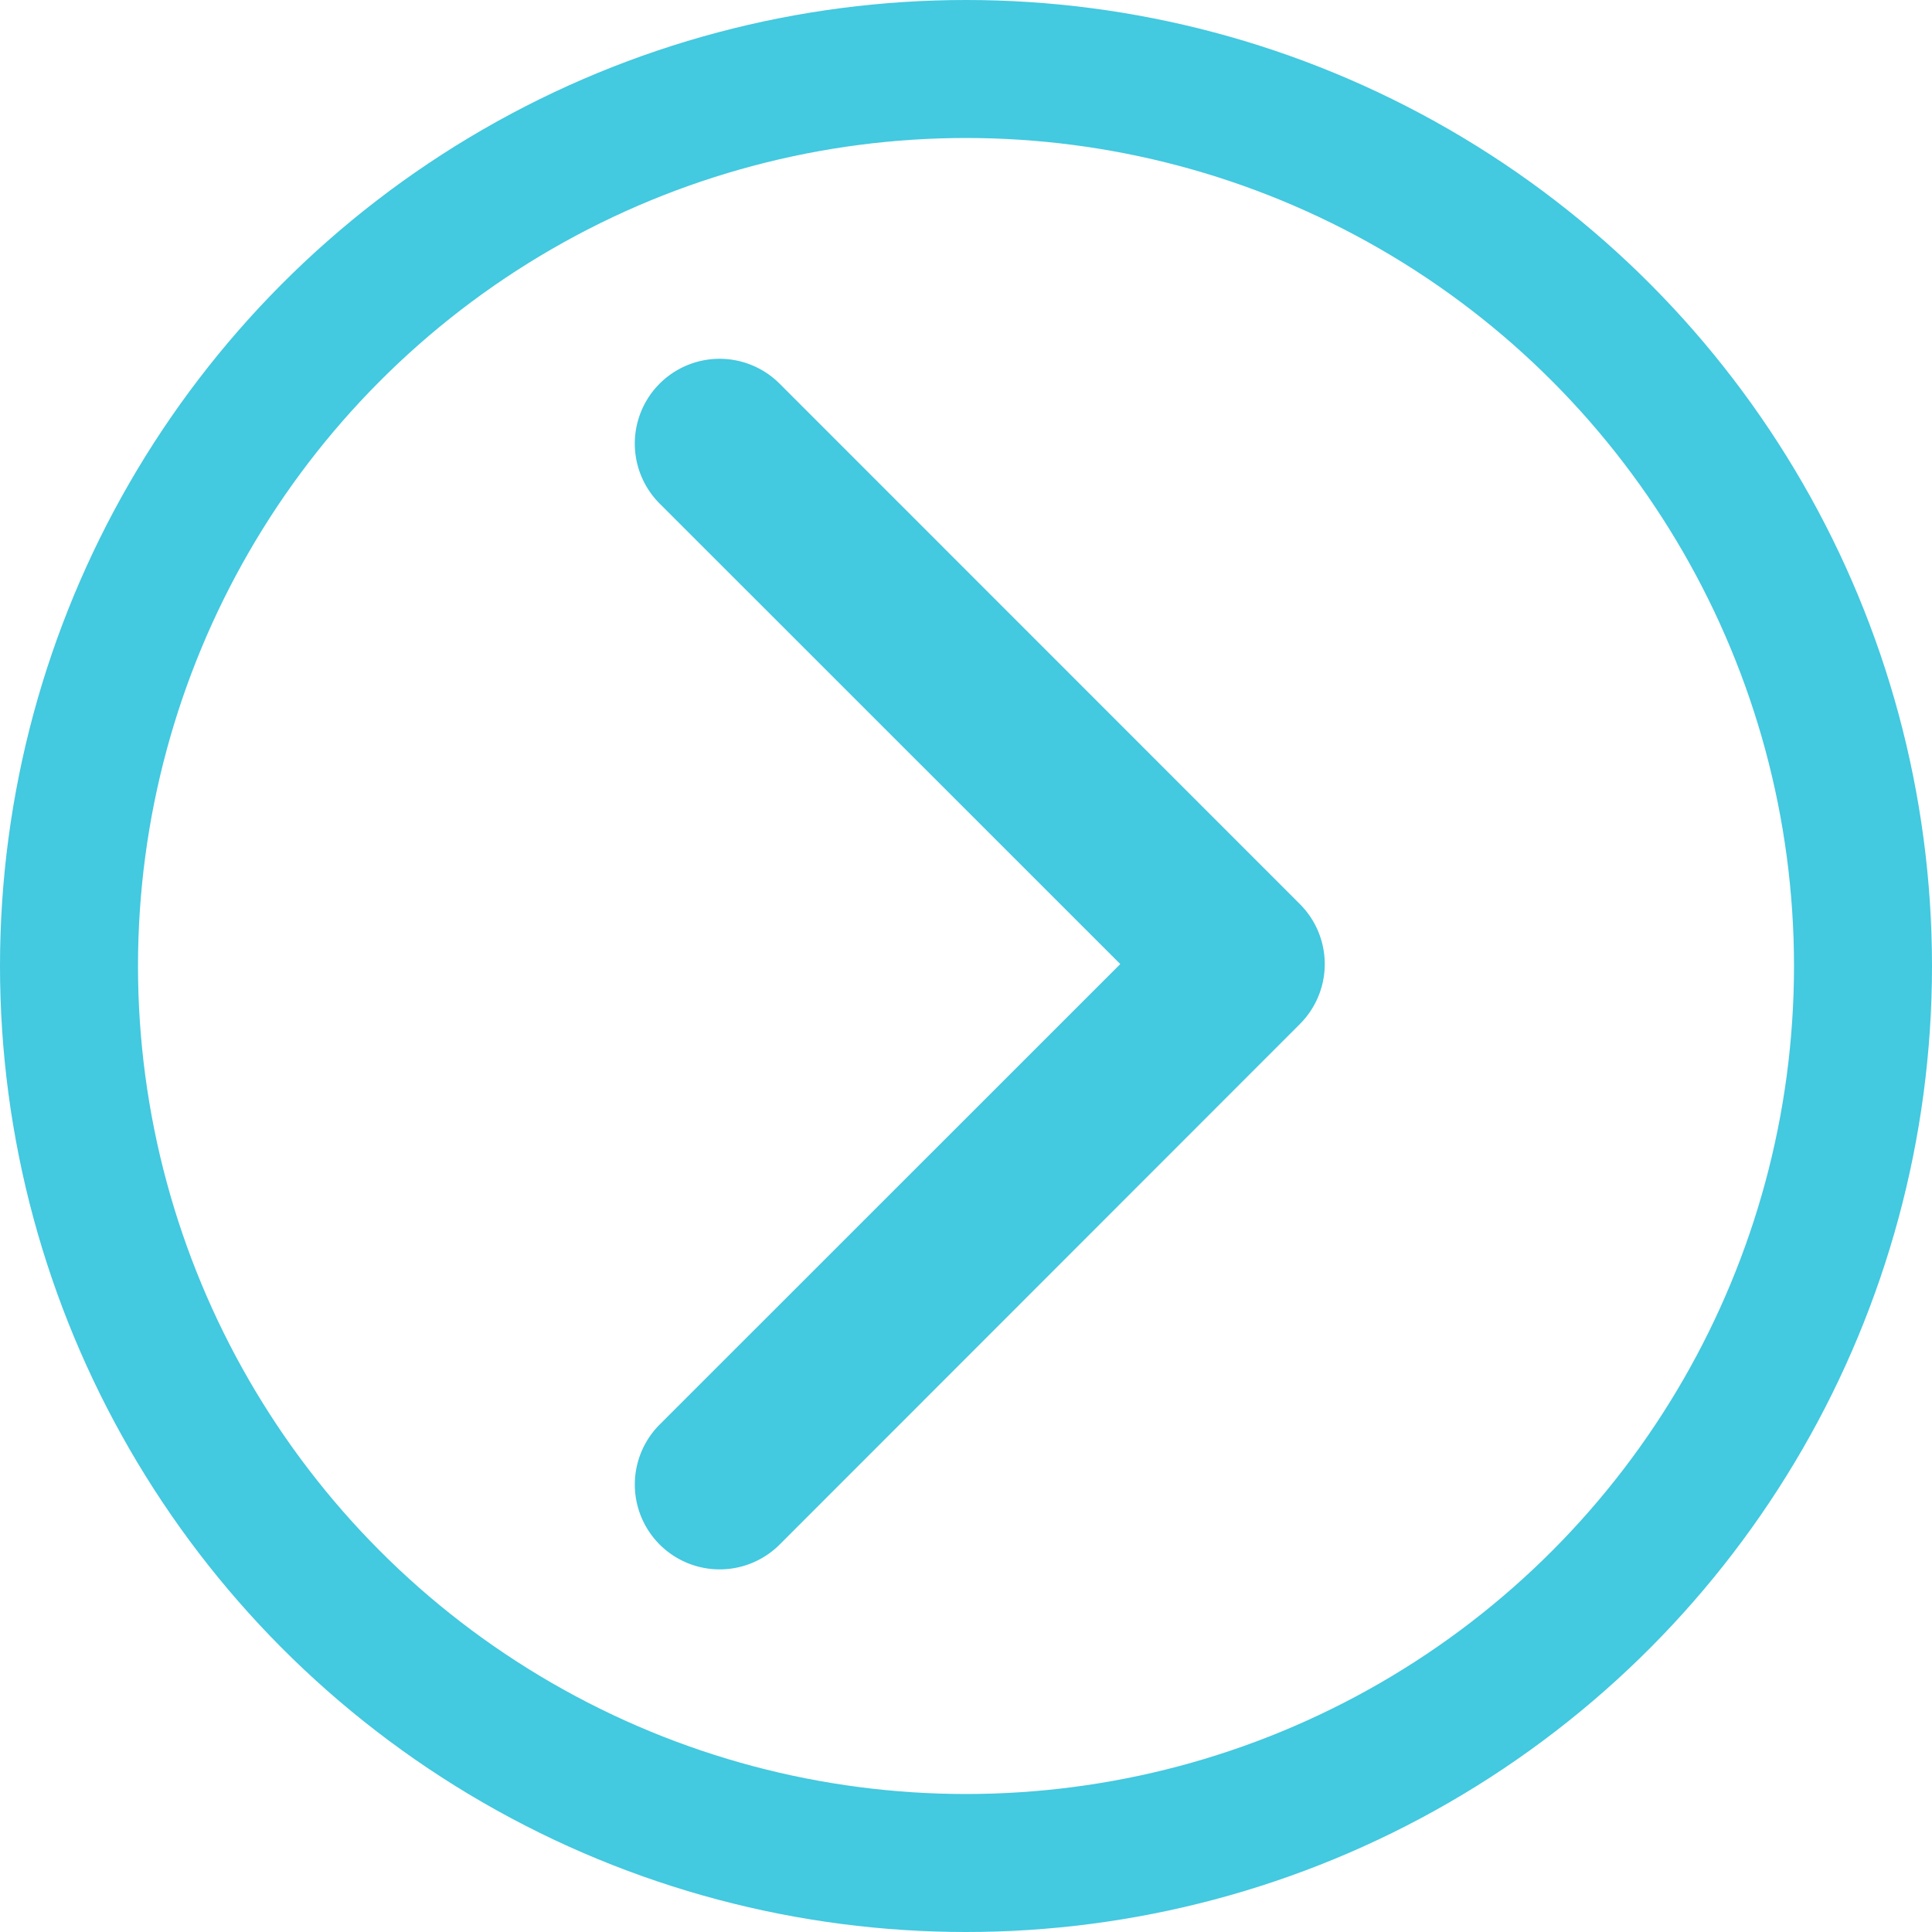 <svg xmlns="http://www.w3.org/2000/svg" width="20" height="20" viewBox="0 0 14 14"><title>next_circle_14-14</title><circle cx="7" cy="7" r="6.5" fill="none" stroke="#43c9e0"/><path d="M9.42 7.42l-3.77 3.772a.614.614 0 0 1-.87-.869l3.338-3.337L4.78 3.649a.614.614 0 1 1 .869-.869L9.42 6.552a.614.614 0 0 1 0 .868" fill="#43c9e0"/></svg>
